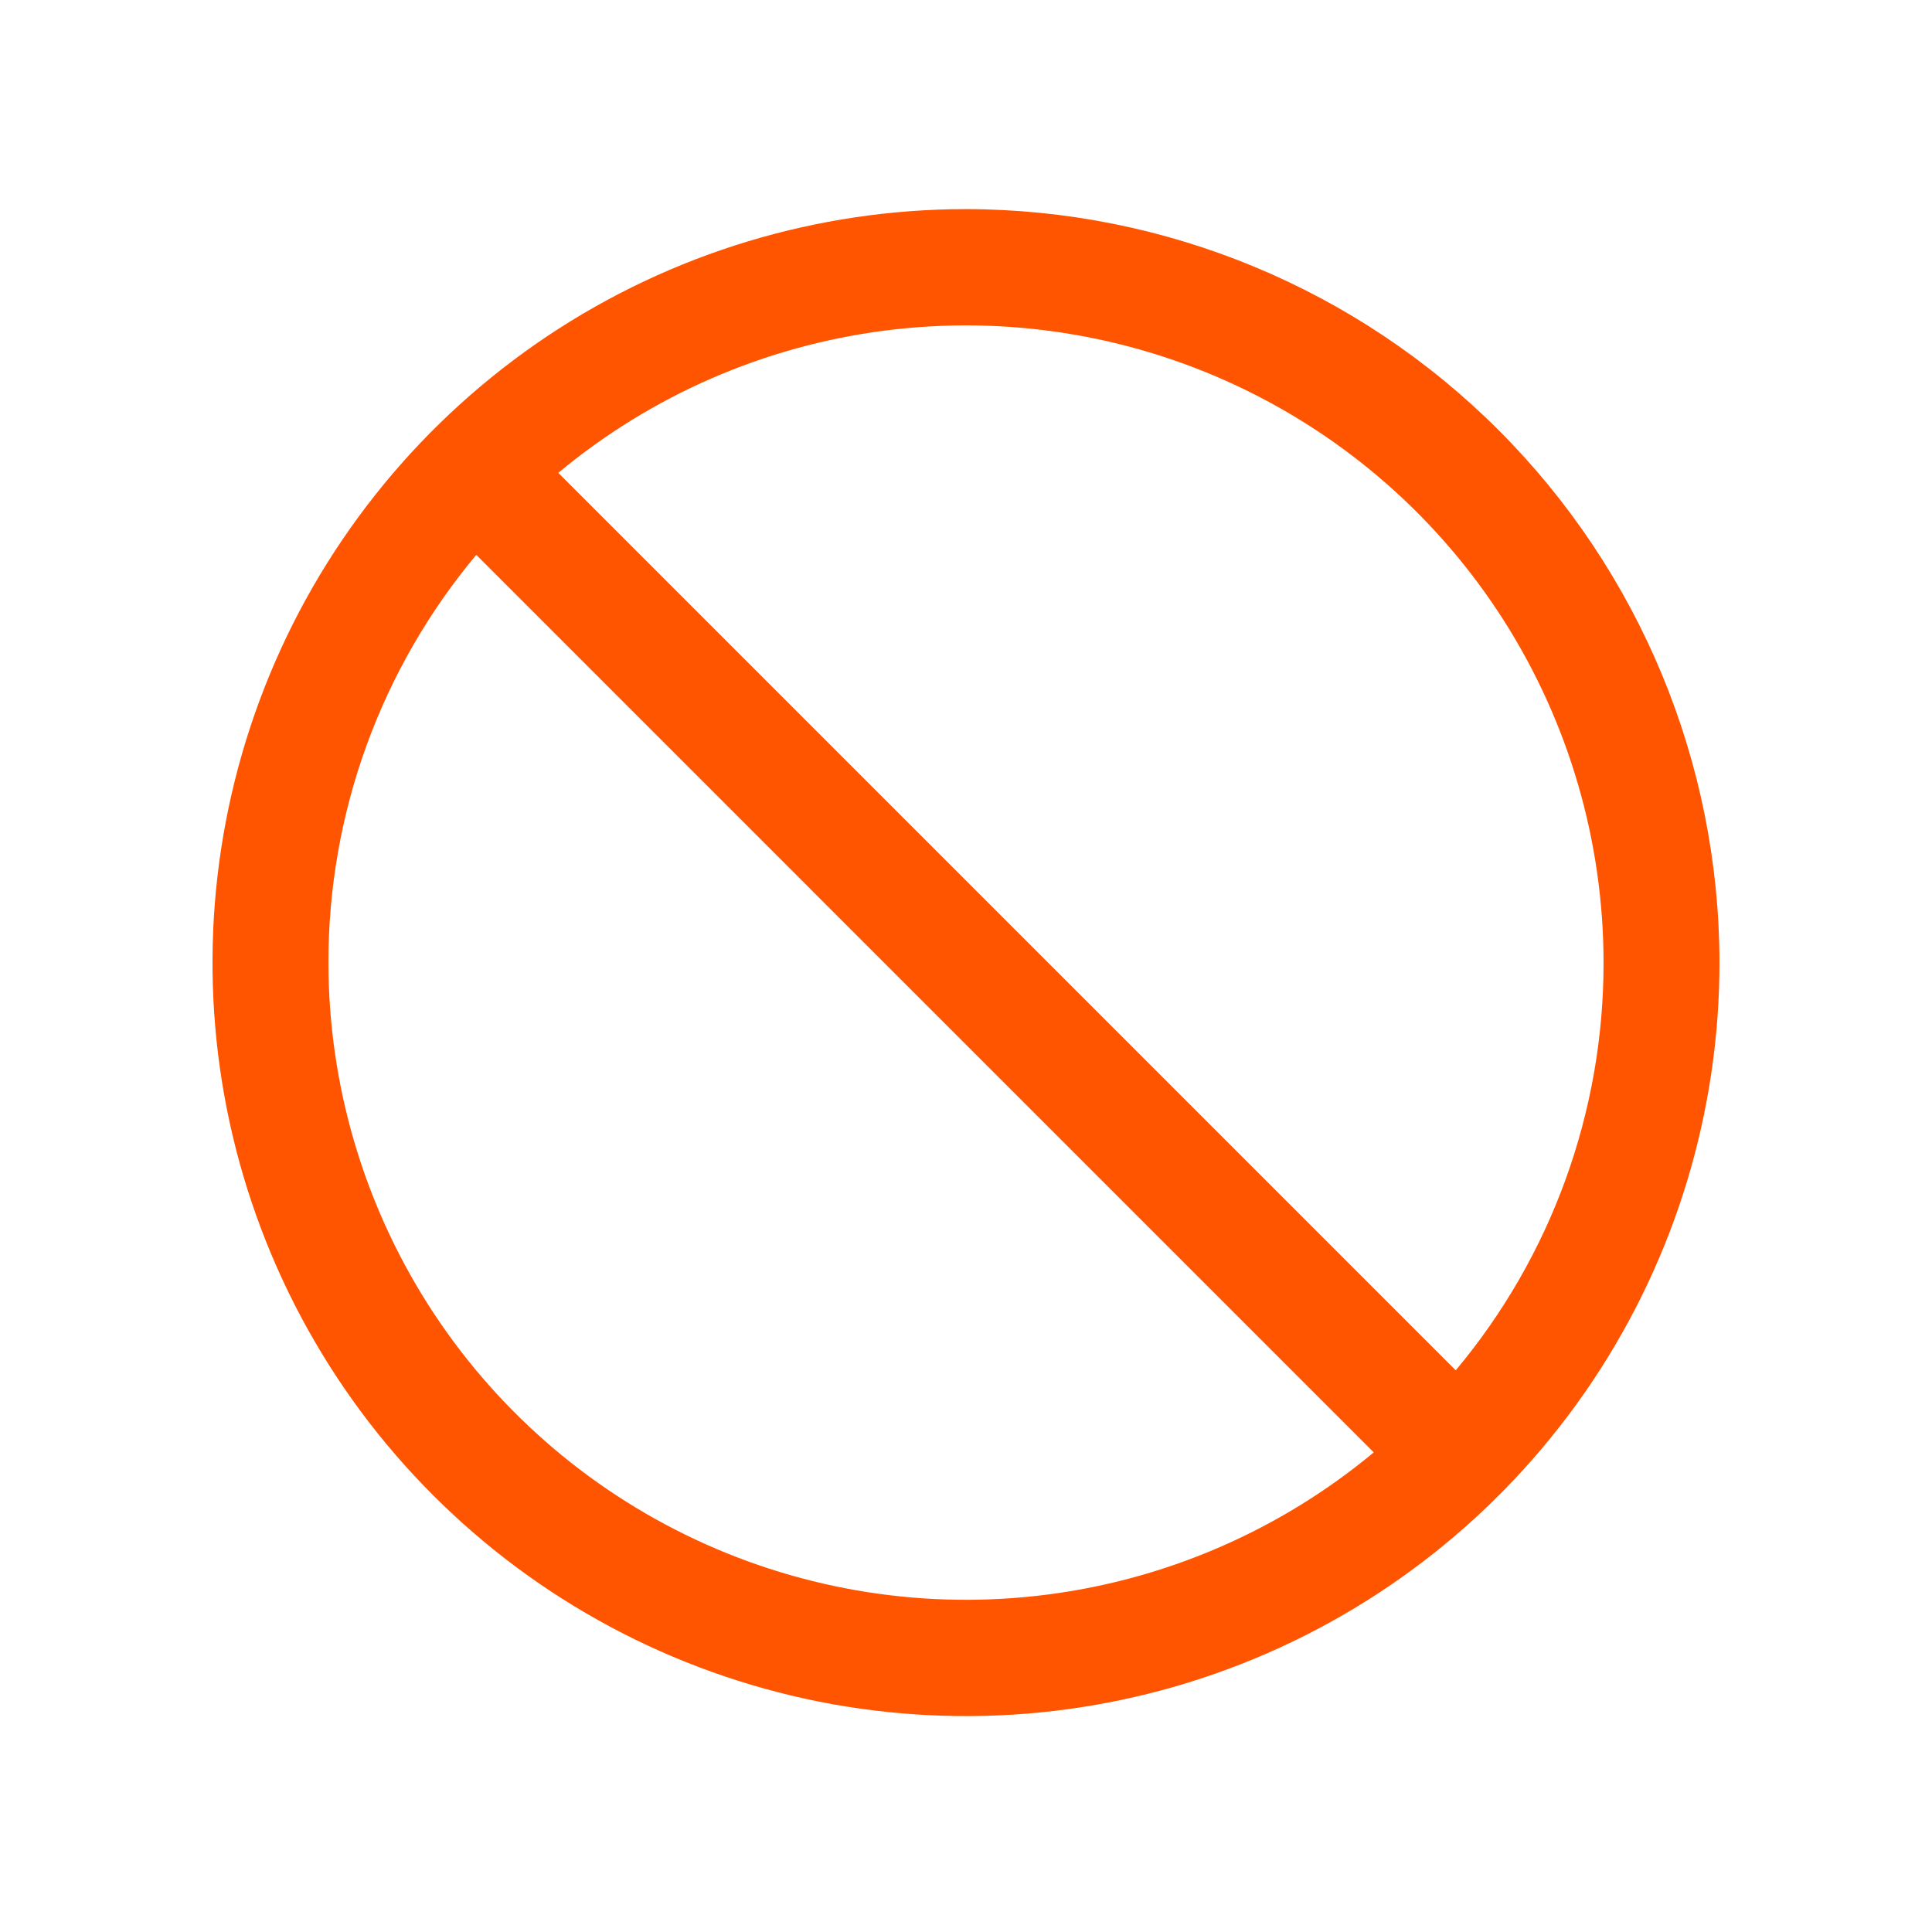 <svg width="25" height="25" viewBox="0 0 25 25" fill="none" xmlns="http://www.w3.org/2000/svg">
<path d="M12.5 2.706C10.572 2.706 8.687 3.278 7.083 4.349C5.48 5.421 4.23 6.943 3.492 8.725C2.754 10.507 2.561 12.467 2.937 14.358C3.314 16.25 4.242 17.987 5.606 19.35C6.969 20.714 8.707 21.642 10.598 22.019C12.489 22.395 14.45 22.202 16.231 21.464C18.013 20.726 19.535 19.476 20.607 17.873C21.678 16.27 22.25 14.384 22.25 12.456C22.247 9.871 21.219 7.393 19.391 5.565C17.563 3.737 15.085 2.709 12.5 2.706ZM20.75 12.456C20.752 14.385 20.075 16.253 18.837 17.732L7.224 6.119C8.428 5.116 9.894 4.478 11.448 4.278C13.002 4.078 14.581 4.325 16 4.99C17.419 5.655 18.62 6.71 19.461 8.032C20.302 9.355 20.749 10.889 20.75 12.456ZM4.25 12.456C4.248 10.527 4.926 8.659 6.163 7.18L17.776 18.794C16.572 19.796 15.106 20.434 13.552 20.634C11.998 20.834 10.419 20.587 9 19.922C7.581 19.257 6.38 18.202 5.539 16.88C4.698 15.557 4.251 14.023 4.25 12.456Z" fill="#FF5500"/>
</svg>
